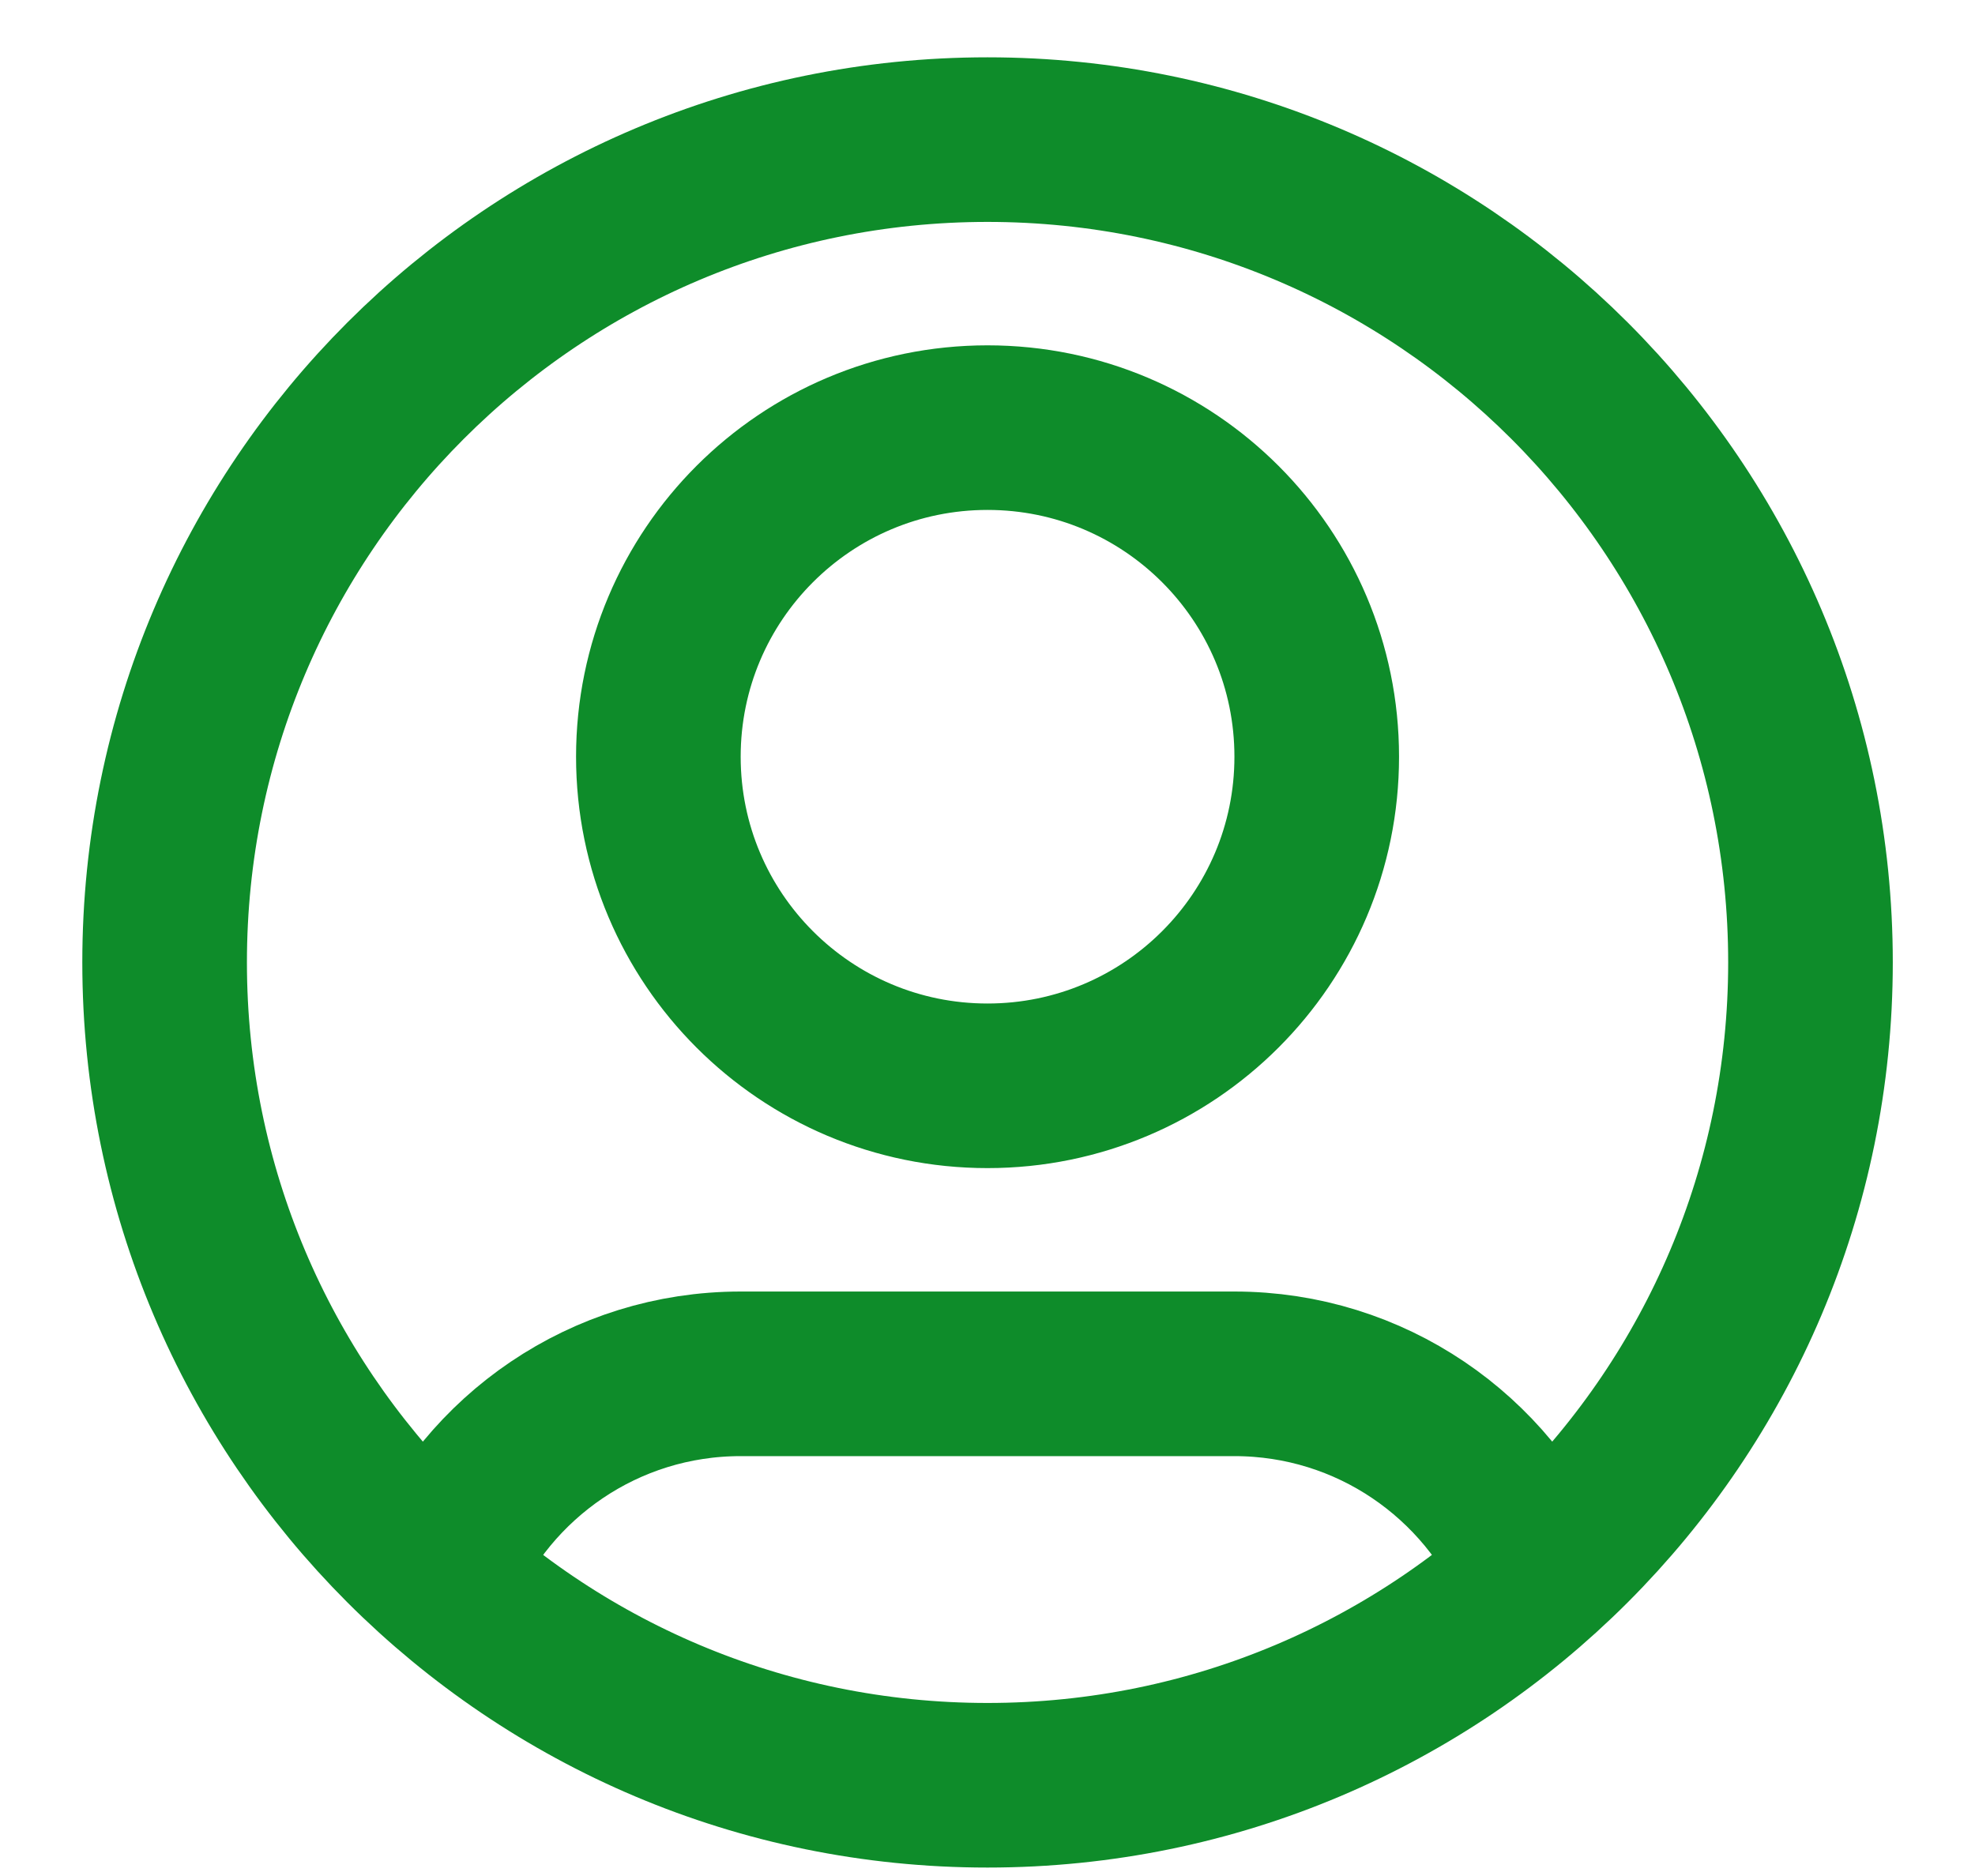 <svg width="20" height="19" viewBox="0 0 20 19" fill="none" xmlns="http://www.w3.org/2000/svg">
<path d="M4.431 15.946C4.938 14.752 6.121 13.914 7.5 13.914H12.5C13.88 13.914 15.063 14.752 15.57 15.946M13.334 7.664C13.334 9.505 11.841 10.997 10 10.997C8.159 10.997 6.667 9.505 6.667 7.664C6.667 5.823 8.159 4.331 10 4.331C11.841 4.331 13.334 5.823 13.334 7.664ZM18.334 9.747C18.334 14.35 14.603 18.081 10 18.081C5.398 18.081 1.667 14.35 1.667 9.747C1.667 5.145 5.398 1.414 10 1.414C14.603 1.414 18.334 5.145 18.334 9.747Z" stroke="#0E8C2A" stroke-width="1.667" stroke-linecap="round" stroke-linejoin="round"/>
</svg>
